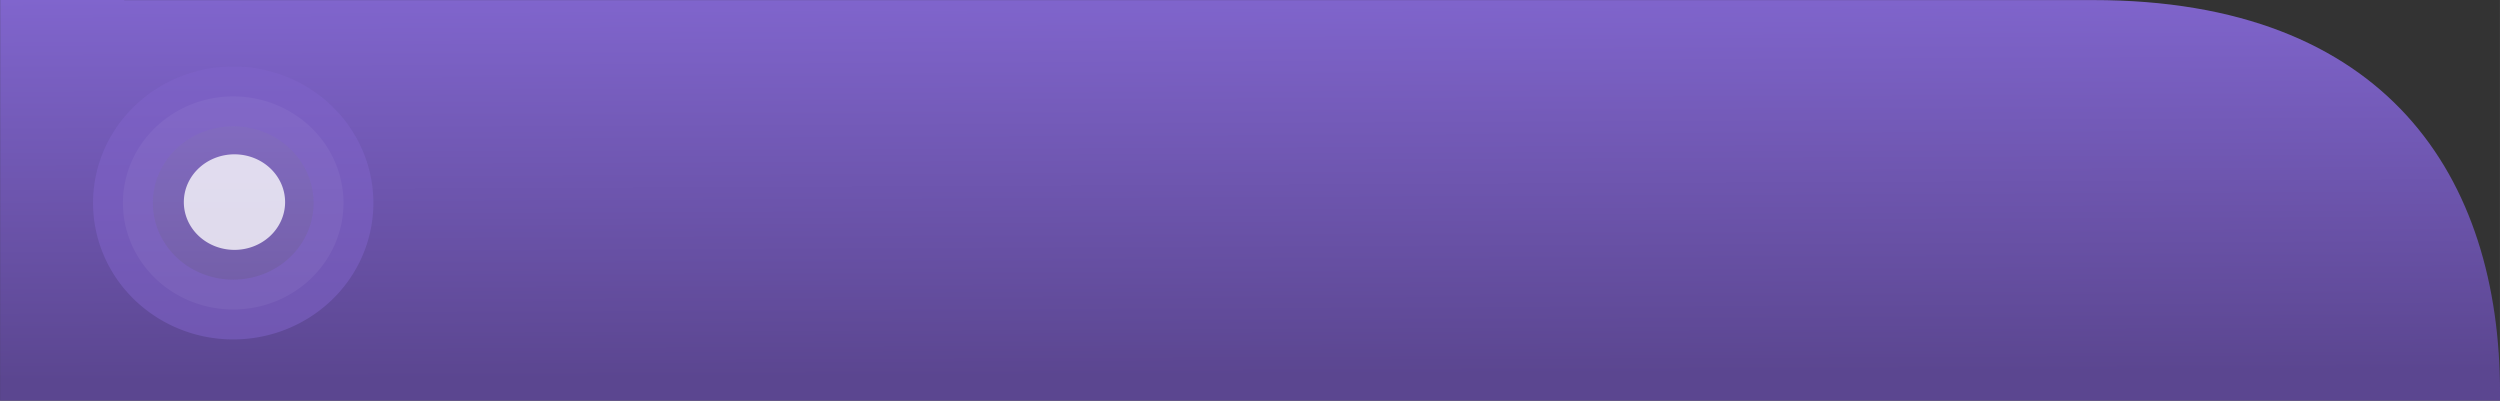<?xml version="1.0" encoding="UTF-8" standalone="no"?>
<!-- Created with Inkscape (http://www.inkscape.org/) -->

<svg
   width="287"
   height="46"
   viewBox="0 0 75.935 12.171"
   version="1.1"
   id="svg53213"
   inkscape:version="1.3.2 (091e20ef0f, 2023-11-25, custom)"
   sodipodi:docname="mode_selector_pressed_flipped.svg"
   xmlns:inkscape="http://www.inkscape.org/namespaces/inkscape"
   xmlns:sodipodi="http://sodipodi.sourceforge.net/DTD/sodipodi-0.dtd"
   xmlns:xlink="http://www.w3.org/1999/xlink"
   xmlns="http://www.w3.org/2000/svg"
   xmlns:svg="http://www.w3.org/2000/svg">
  <rect x="0" y="0" width="75.935" height="12.171" fill="#333333" stroke="none"/>
  <sodipodi:namedview
     id="namedview53215"
     pagecolor="#ffffff"
     bordercolor="#666666"
     borderopacity="1.0"
     inkscape:showpageshadow="2"
     inkscape:pageopacity="0.0"
     inkscape:pagecheckerboard="true"
     inkscape:deskcolor="#d1d1d1"
     inkscape:document-units="mm"
     showgrid="false"
     inkscape:zoom="2.8284271"
     inkscape:cx="167.58431"
     inkscape:cy="41.012194"
     inkscape:window-width="2524"
     inkscape:window-height="1052"
     inkscape:window-x="36"
     inkscape:window-y="0"
     inkscape:window-maximized="1"
     inkscape:current-layer="layer1" />
  <defs
     id="defs53210">
    <linearGradient
       inkscape:collect="always"
       xlink:href="#linearGradient8095"
       id="linearGradient8097"
       x1="181.837"
       y1="321.561"
       x2="181.883"
       y2="310.763"
       gradientUnits="userSpaceOnUse"
       gradientTransform="matrix(1,0,0,1.074,-131.918,-333.896)" />
    <linearGradient
       inkscape:collect="always"
       id="linearGradient8095">
      <stop
         style="stop-color:#5b4690;stop-opacity:1;"
         offset="0"
         id="stop8091" />
      <stop
         style="stop-color:#8065cd;stop-opacity:1;"
         offset="1"
         id="stop8093" />
    </linearGradient>
  </defs>
  <g
     inkscape:label="Pressed"
     inkscape:groupmode="layer"
     id="layer1"
     transform="translate(-75.311,-122.281)"
     style="display:inline">
    <g
       id="g1"
       transform="matrix(-1,0,0,1,226.56,0)">
      <path
         id="path49067"
         style="display:inline;fill:url(#linearGradient8097);fill-opacity:1;stroke:none;stroke-width:1.036;stroke-linecap:round;stroke-linejoin:round;stroke-dasharray:none;stroke-opacity:1;paint-order:markers stroke fill"
         d="M 75.935,0.001 75.937,12.172 7.5290896e-4,12.169 v -0.232 C 7.2490896e-4,5.378 3.439,0.002 12.364,0.002 Z"
         sodipodi:nodetypes="cccssc"
         transform="translate(75.311,122.281)" />
      <path
         style="display:inline;fill:#ffffff;fill-opacity:0.098;stroke:#8163ca;stroke-width:1.816;stroke-linecap:round;stroke-linejoin:round;stroke-opacity:0.525;paint-order:markers stroke fill"
         id="path595"
         sodipodi:type="arc"
         sodipodi:cx="68.854744"
         sodipodi:cy="6.1652994"
         sodipodi:rx="3.3495889"
         sodipodi:ry="3.2368588"
         sodipodi:start="0"
         sodipodi:end="6.251909"
         sodipodi:open="true"
         sodipodi:arc-type="arc"
         d="M 72.204,6.165 A 3.35,3.237 0 0 1 68.881,9.402 3.35,3.237 0 0 1 65.506,6.216 3.35,3.237 0 0 1 68.776,2.929 3.35,3.237 0 0 1 72.203,6.064"
         transform="translate(75.311,122.281)" />
      <path
         style="display:inline;fill:#ffffff;fill-opacity:0.769;stroke:none;stroke-width:0.631;stroke-linecap:round;stroke-linejoin:round;stroke-dasharray:none;stroke-opacity:0.525;paint-order:markers stroke fill"
         id="path29857"
         sodipodi:type="arc"
         sodipodi:cx="68.816872"
         sodipodi:cy="6.1388712"
         sodipodi:rx="1.5377506"
         sodipodi:ry="1.4511774"
         sodipodi:start="0"
         sodipodi:end="6.251909"
         sodipodi:open="true"
         sodipodi:arc-type="arc"
         d="M 70.355,6.139 A 1.538,1.451 0 0 1 68.829,7.59 1.538,1.451 0 0 1 67.279,6.162 1.538,1.451 0 0 1 68.781,4.688 1.538,1.451 0 0 1 70.354,6.093"
         transform="translate(75.311,122.281)" />
    </g>
  </g>
</svg>
